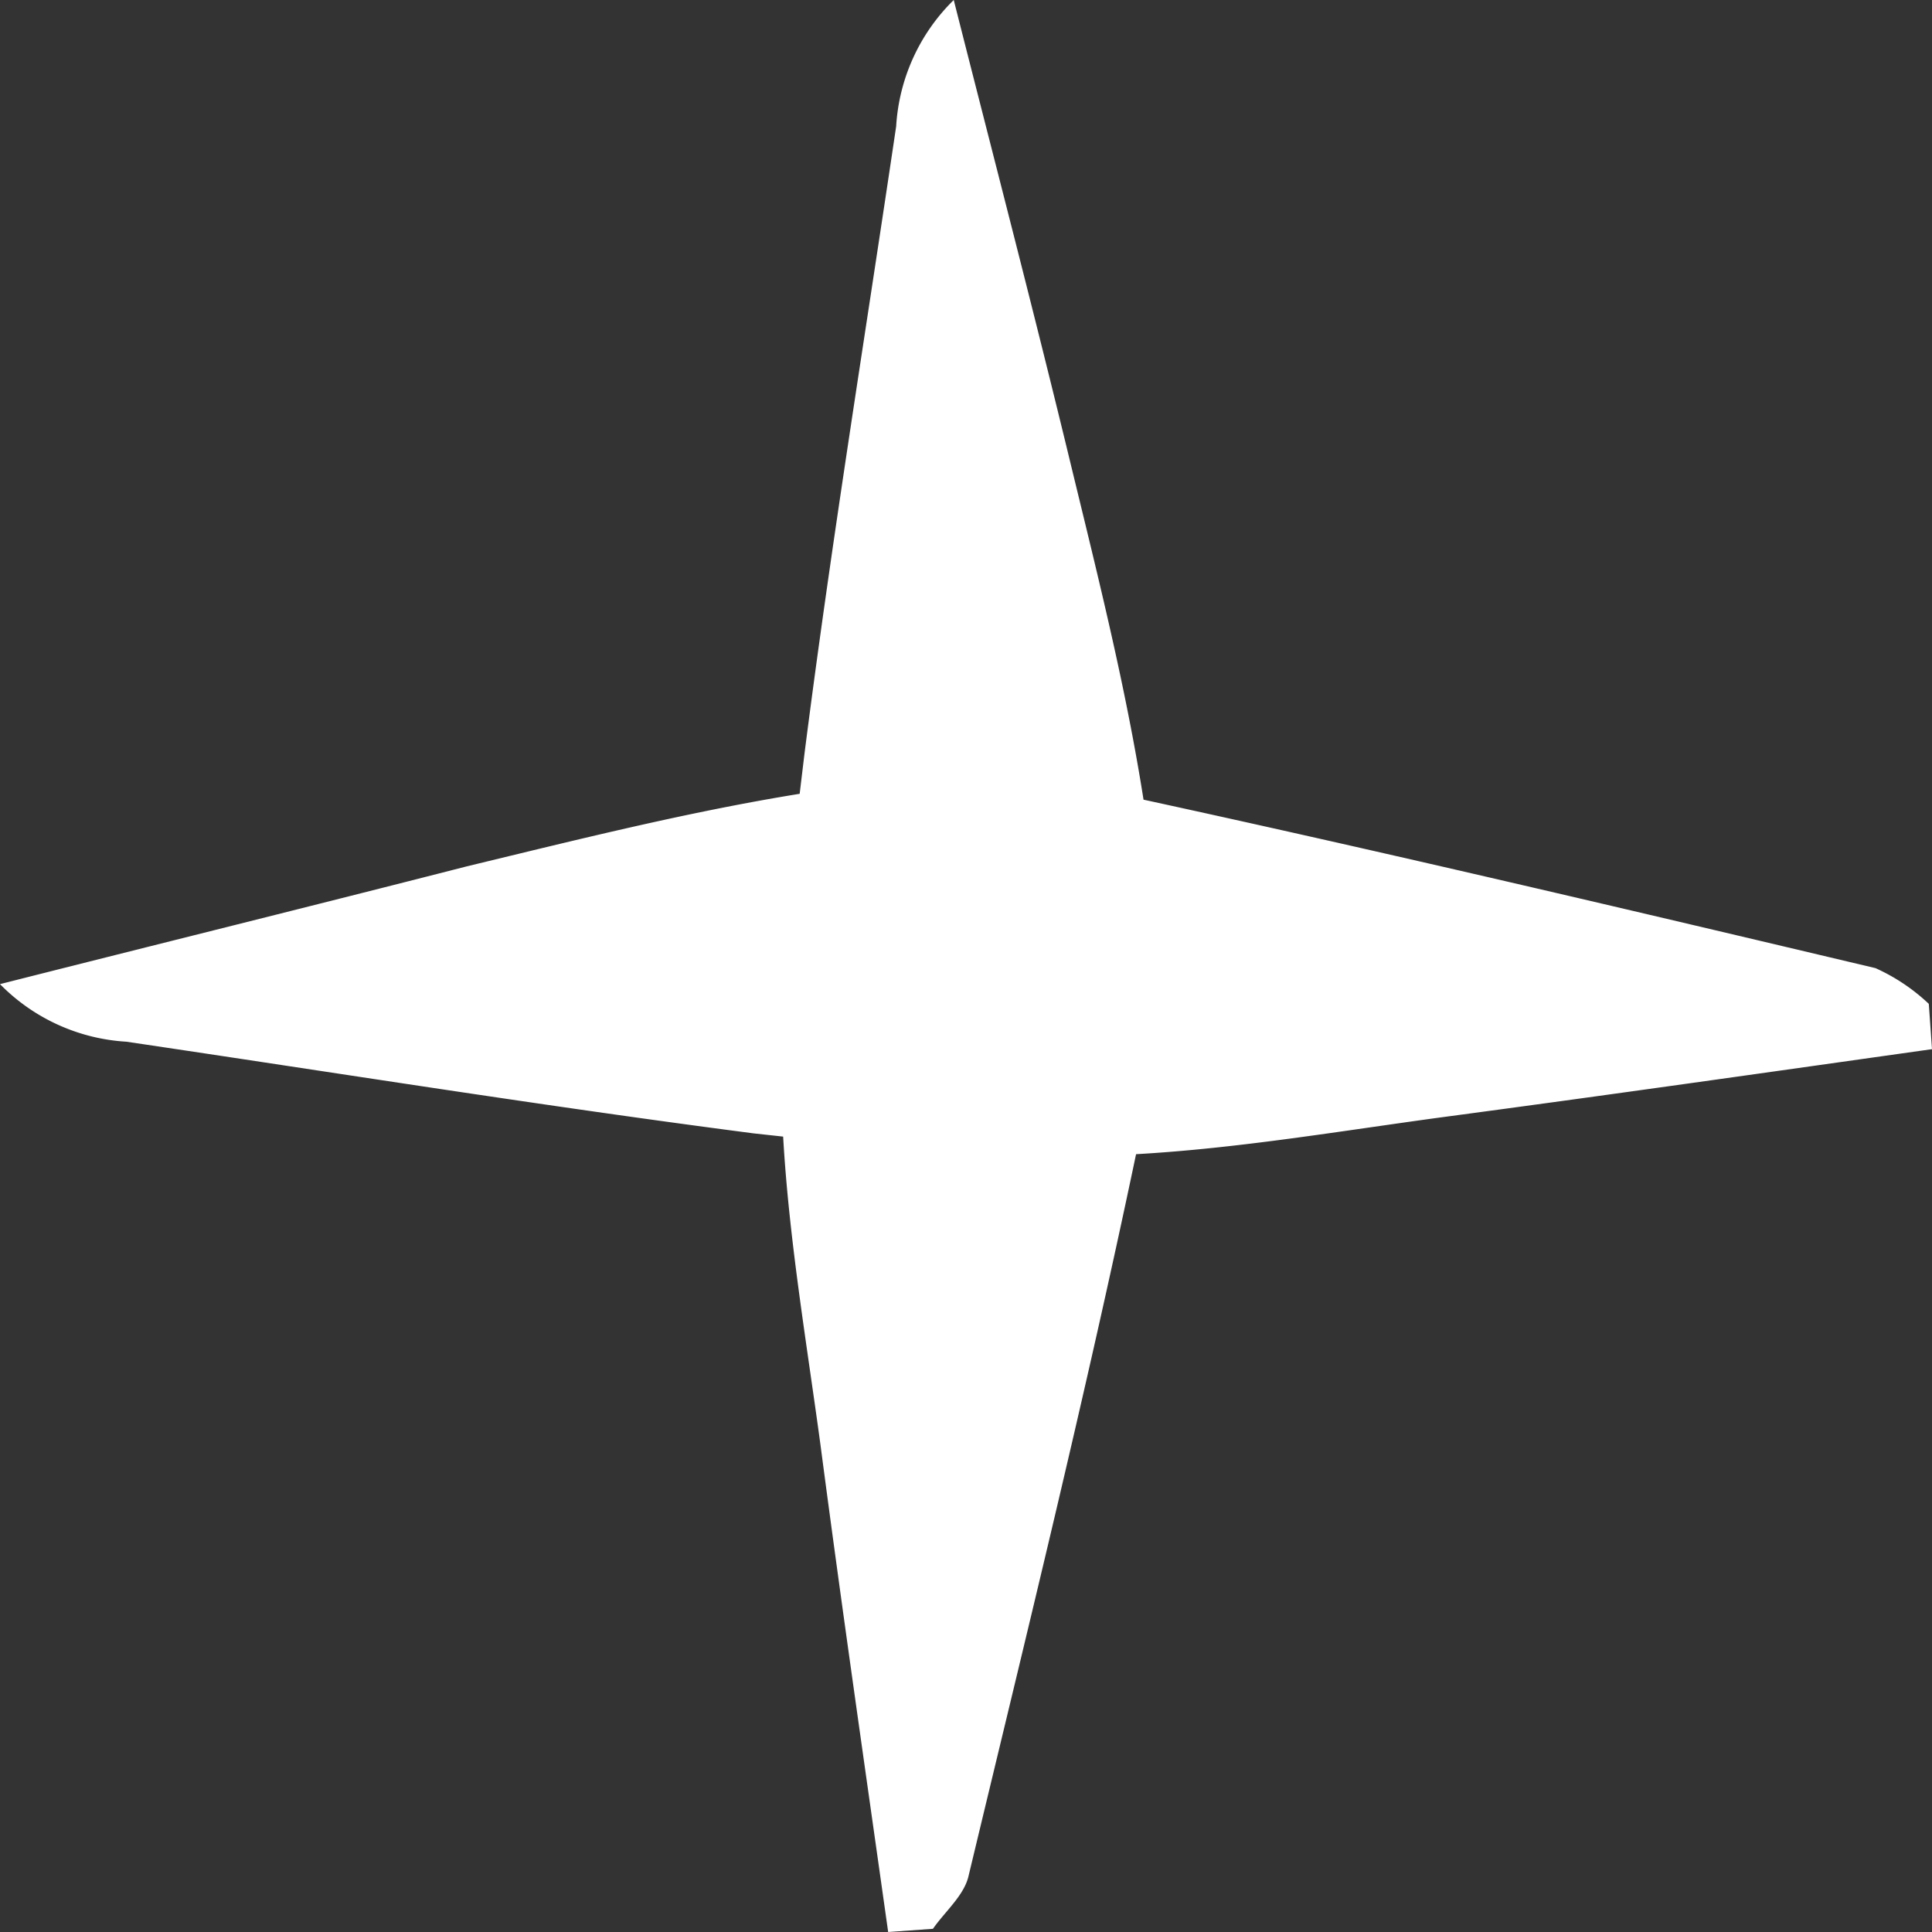 <svg xmlns="http://www.w3.org/2000/svg" viewBox="0 0 36.24 36.24"><rect x="0" y="0" width="36.24" height="36.24" fill="#333333" stroke="none"/><defs><style>.cls-1{fill:#fff;}</style></defs><g id="Layer_2" data-name="Layer 2"><g id="Graphic_Elements" data-name="Graphic Elements"><path class="cls-1" d="M16.66,36.24l.84-.06c.23-.33.59-.63.67-1,1.08-4.5,2.19-9,3.14-13.53,1.94-.11,3.86-.44,5.79-.7,3-.4,6.09-.84,9.14-1.27l-.06-.85a3.61,3.61,0,0,0-1-.67C30.62,17.08,26.05,16,21.45,15c-.33-2.1-.85-4.17-1.35-6.23C19.39,5.83,18.63,2.92,17.89,0a3.62,3.62,0,0,0-1.08,2.37c-.58,3.92-1.22,7.84-1.72,11.77l-.09.75c-2.1.34-4.17.86-6.24,1.36C5.83,17,2.92,17.72,0,18.46a3.62,3.62,0,0,0,2.37,1.08c3.92.58,7.84,1.21,11.77,1.72l.55.06c.11,1.93.44,3.86.7,5.78C15.79,30.15,16.23,33.19,16.66,36.24Z"/></g></g></svg>